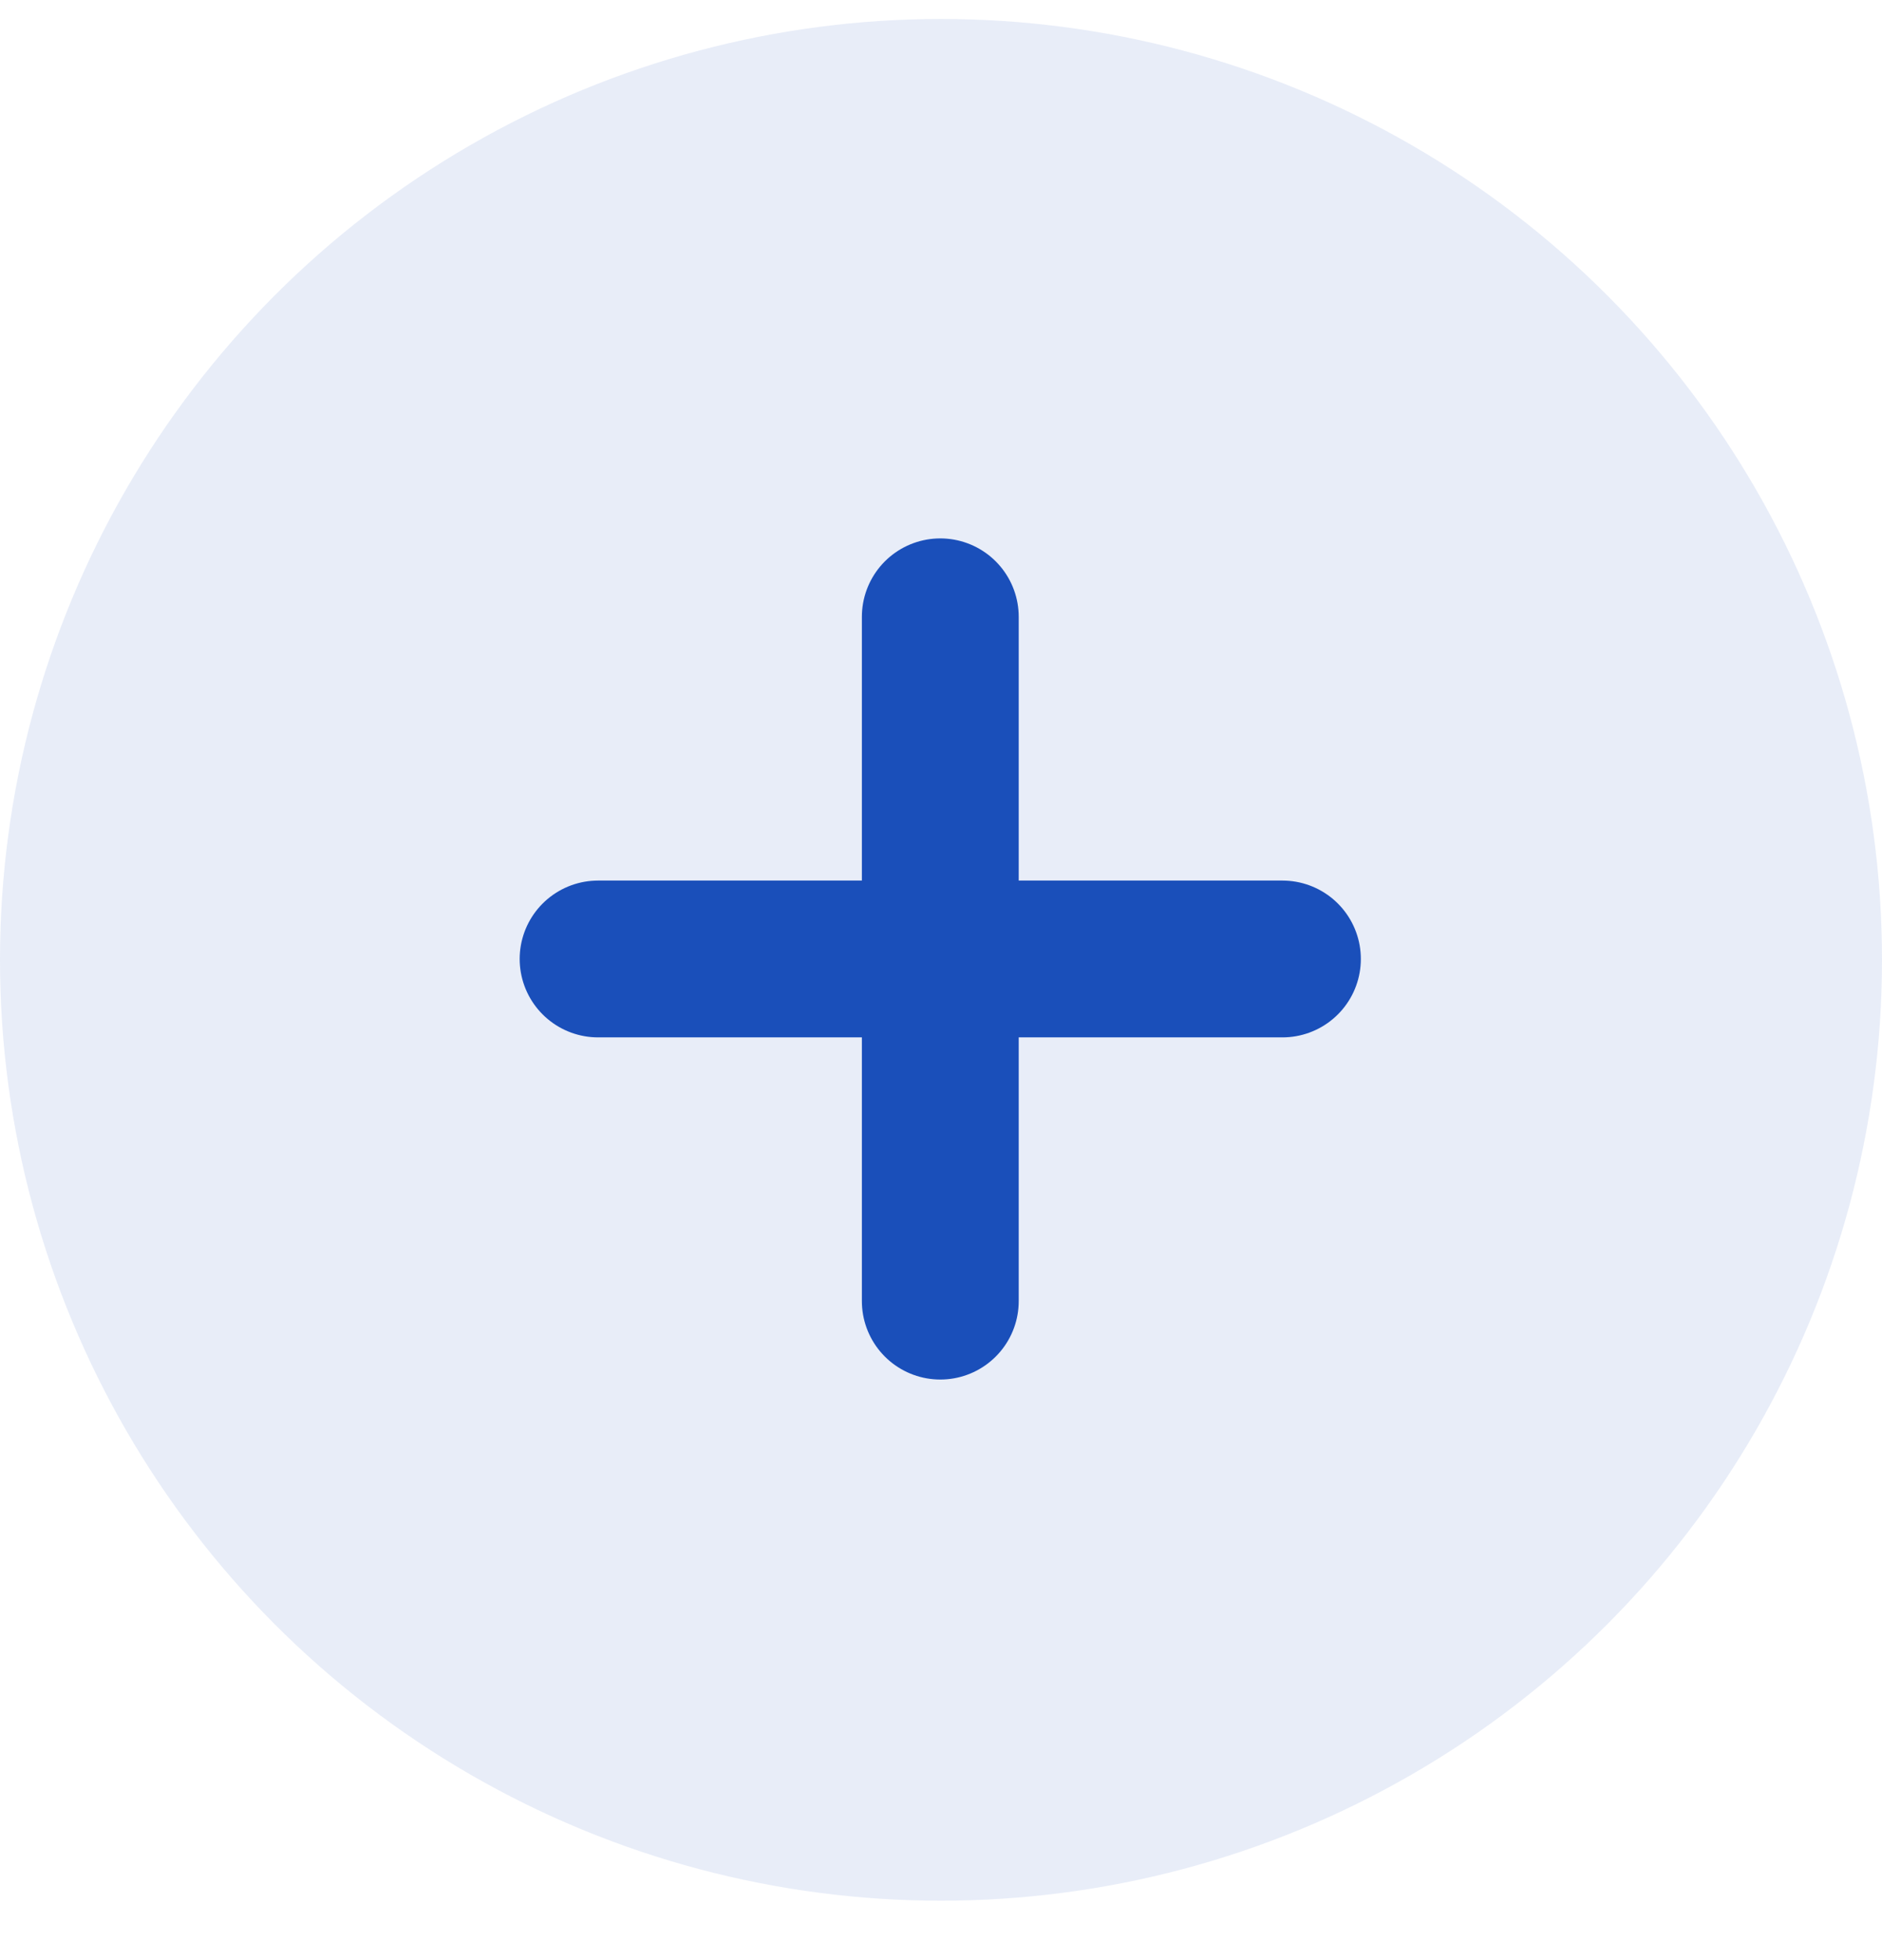 <svg width="24" height="25" viewBox="0 0 24 25" fill="none" xmlns="http://www.w3.org/2000/svg">
<circle cx="12" cy="12.242" r="12" fill="#1A4FBA" fill-opacity="0.1"/>
<path d="M7.627 12.231H11.991H7.627ZM16.354 12.231H11.991H16.354ZM11.991 12.231V7.867V12.231ZM11.991 12.231V16.595V12.231Z" fill="#1A4FBA" fill-opacity="0.1"/>
<path d="M7.627 12.231H11.991M11.991 12.231H16.354M11.991 12.231V7.867M11.991 12.231V16.595" stroke="#1A4FBA" stroke-width="2" stroke-linecap="round" stroke-linejoin="round"/>
</svg>
